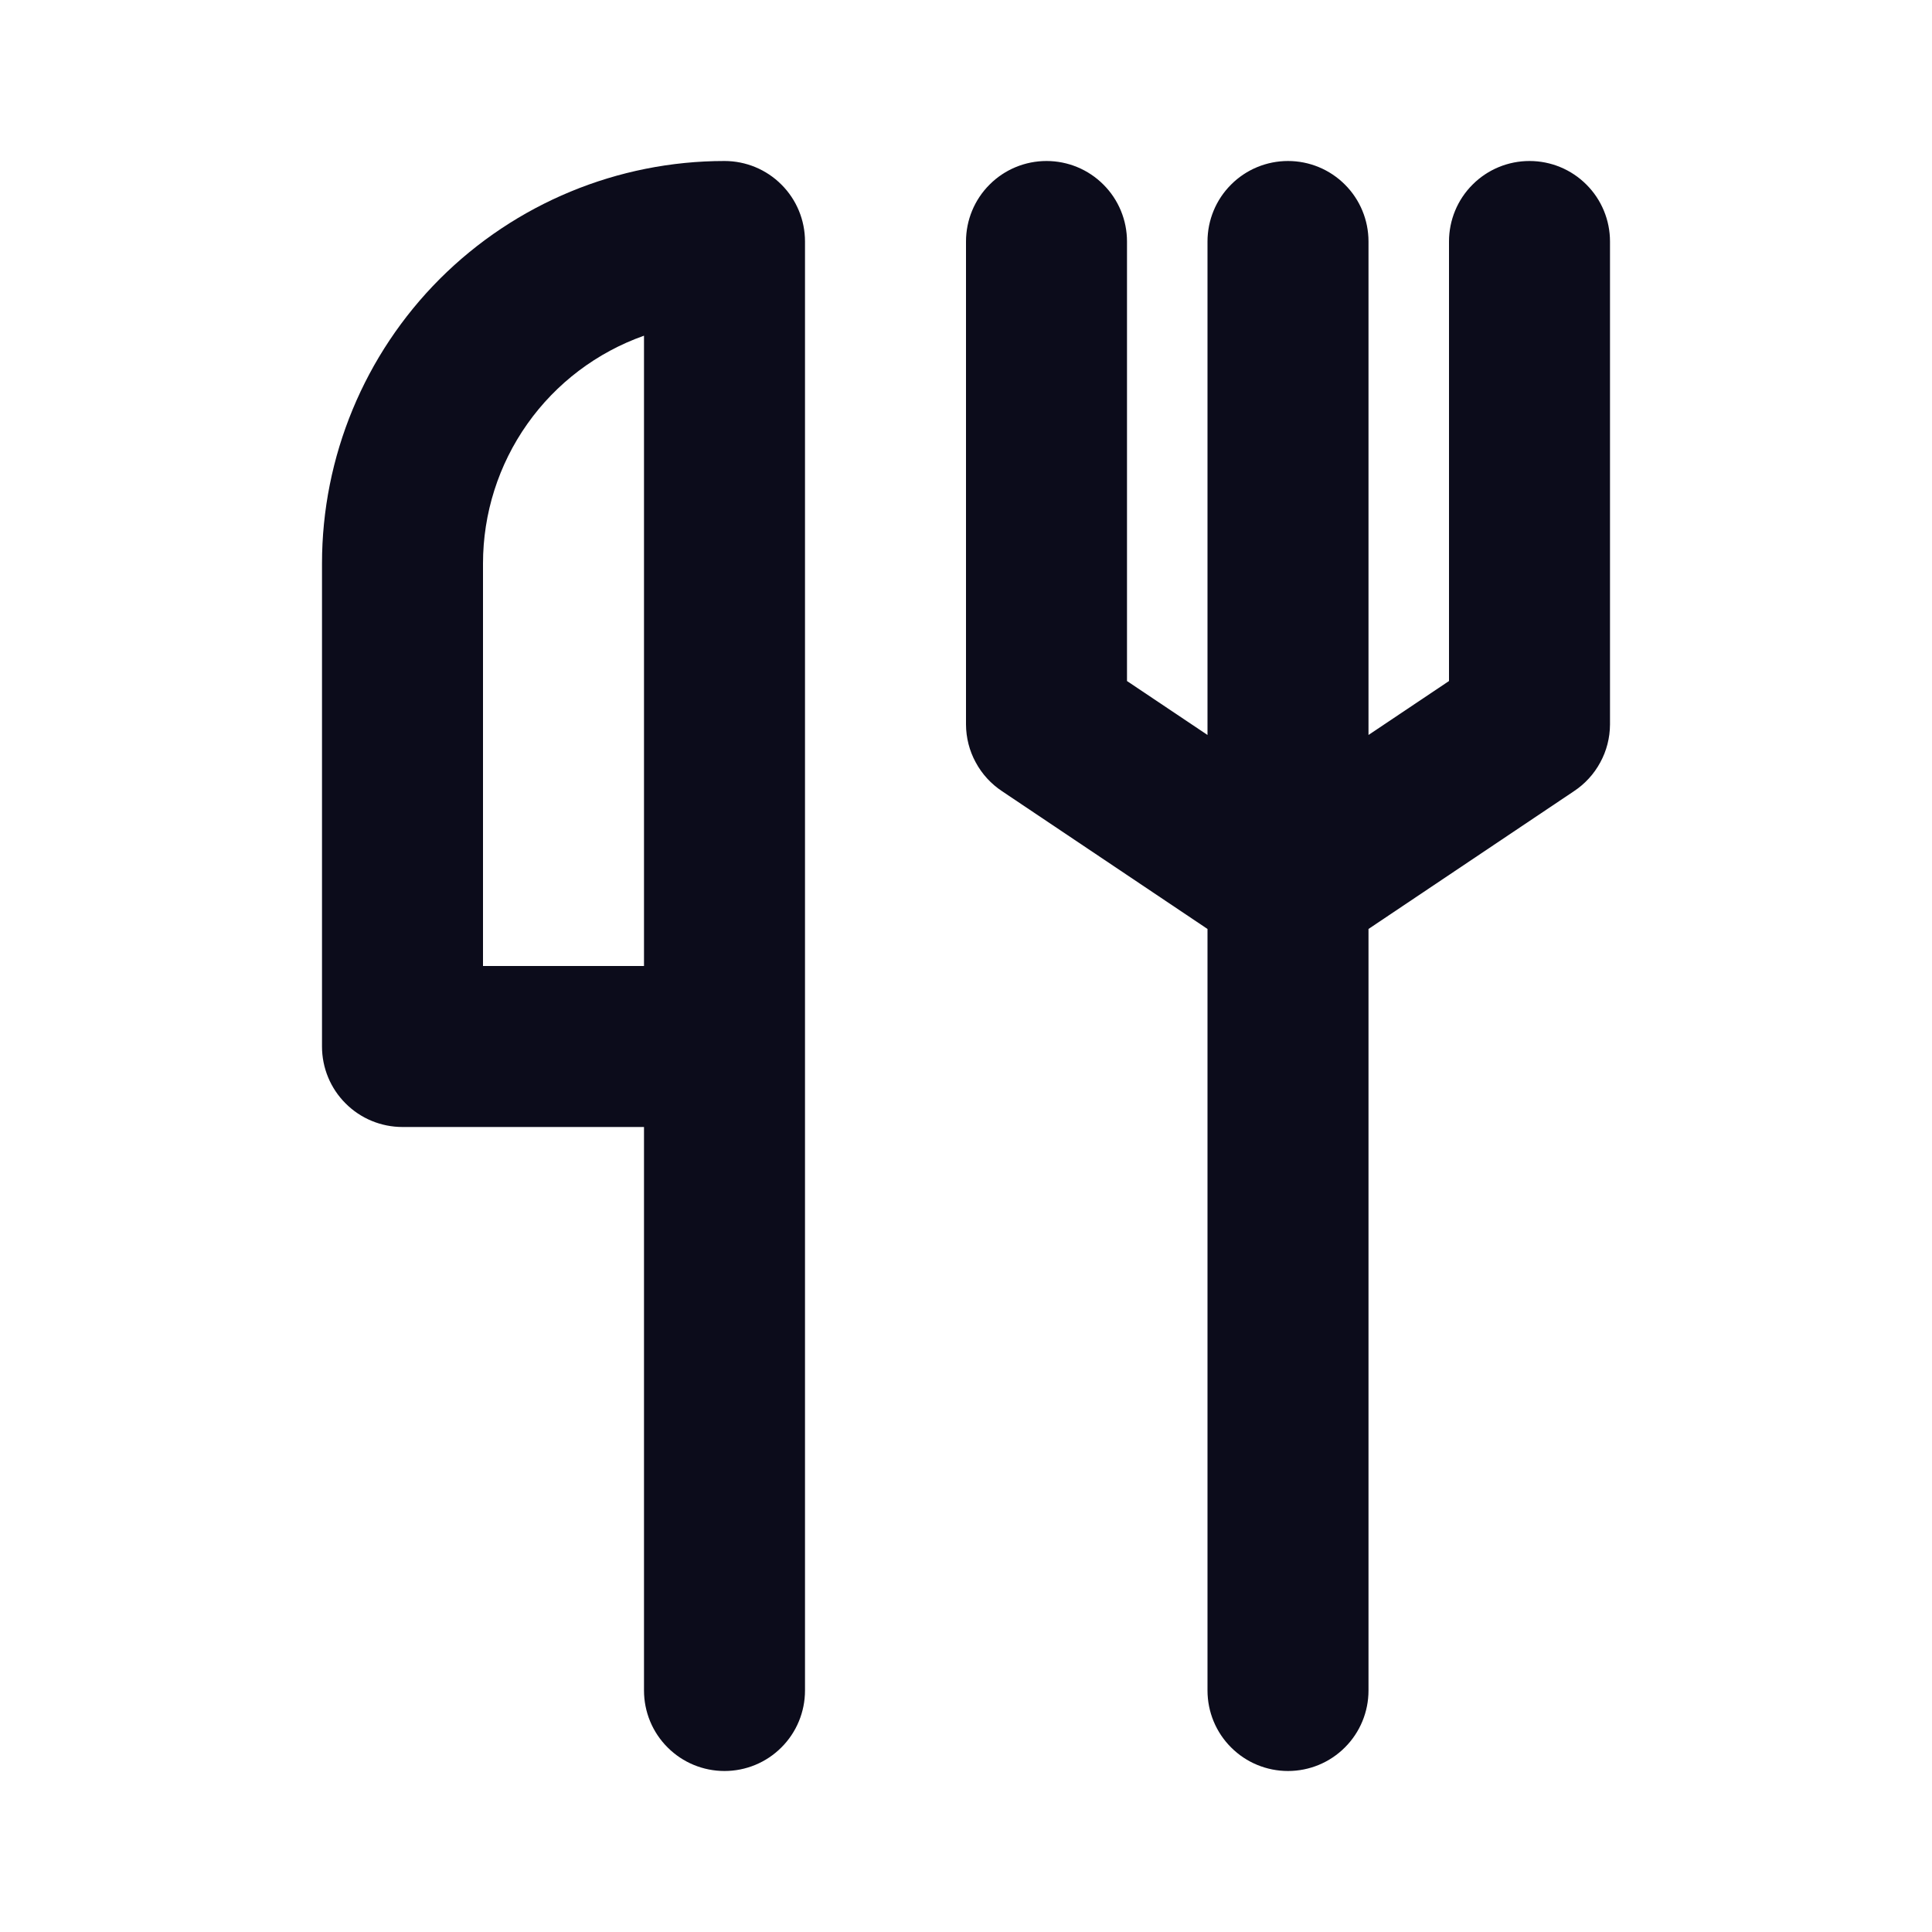 <svg width="24" height="24" viewBox="0 0 24 24" fill="none" xmlns="http://www.w3.org/2000/svg">
<path d="M19 2C18.735 2 18.48 2.105 18.293 2.293C18.105 2.48 18 2.735 18 3V8.46L17 9.13V3C17 2.735 16.895 2.48 16.707 2.293C16.52 2.105 16.265 2 16 2C15.735 2 15.48 2.105 15.293 2.293C15.105 2.48 15 2.735 15 3V9.13L14 8.46V3C14 2.735 13.895 2.48 13.707 2.293C13.52 2.105 13.265 2 13 2C12.735 2 12.48 2.105 12.293 2.293C12.105 2.48 12 2.735 12 3V9C12.001 9.165 12.042 9.327 12.121 9.471C12.199 9.616 12.312 9.739 12.45 9.83L15 11.54V21C15 21.265 15.105 21.52 15.293 21.707C15.48 21.895 15.735 22 16 22C16.265 22 16.52 21.895 16.707 21.707C16.895 21.52 17 21.265 17 21V11.54L19.55 9.83C19.688 9.739 19.801 9.616 19.879 9.471C19.958 9.327 19.999 9.165 20 9V3C20 2.735 19.895 2.48 19.707 2.293C19.52 2.105 19.265 2 19 2ZM9 2C7.674 2 6.402 2.527 5.464 3.464C4.527 4.402 4 5.674 4 7V13C4 13.265 4.105 13.52 4.293 13.707C4.48 13.895 4.735 14 5 14H8V21C8 21.265 8.105 21.52 8.293 21.707C8.48 21.895 8.735 22 9 22C9.265 22 9.52 21.895 9.707 21.707C9.895 21.52 10 21.265 10 21V3C10 2.735 9.895 2.48 9.707 2.293C9.52 2.105 9.265 2 9 2ZM8 12H6V7C6 6.379 6.192 5.774 6.55 5.267C6.908 4.76 7.415 4.377 8 4.17V12Z" fill="#0C0C1B"/>
</svg>
